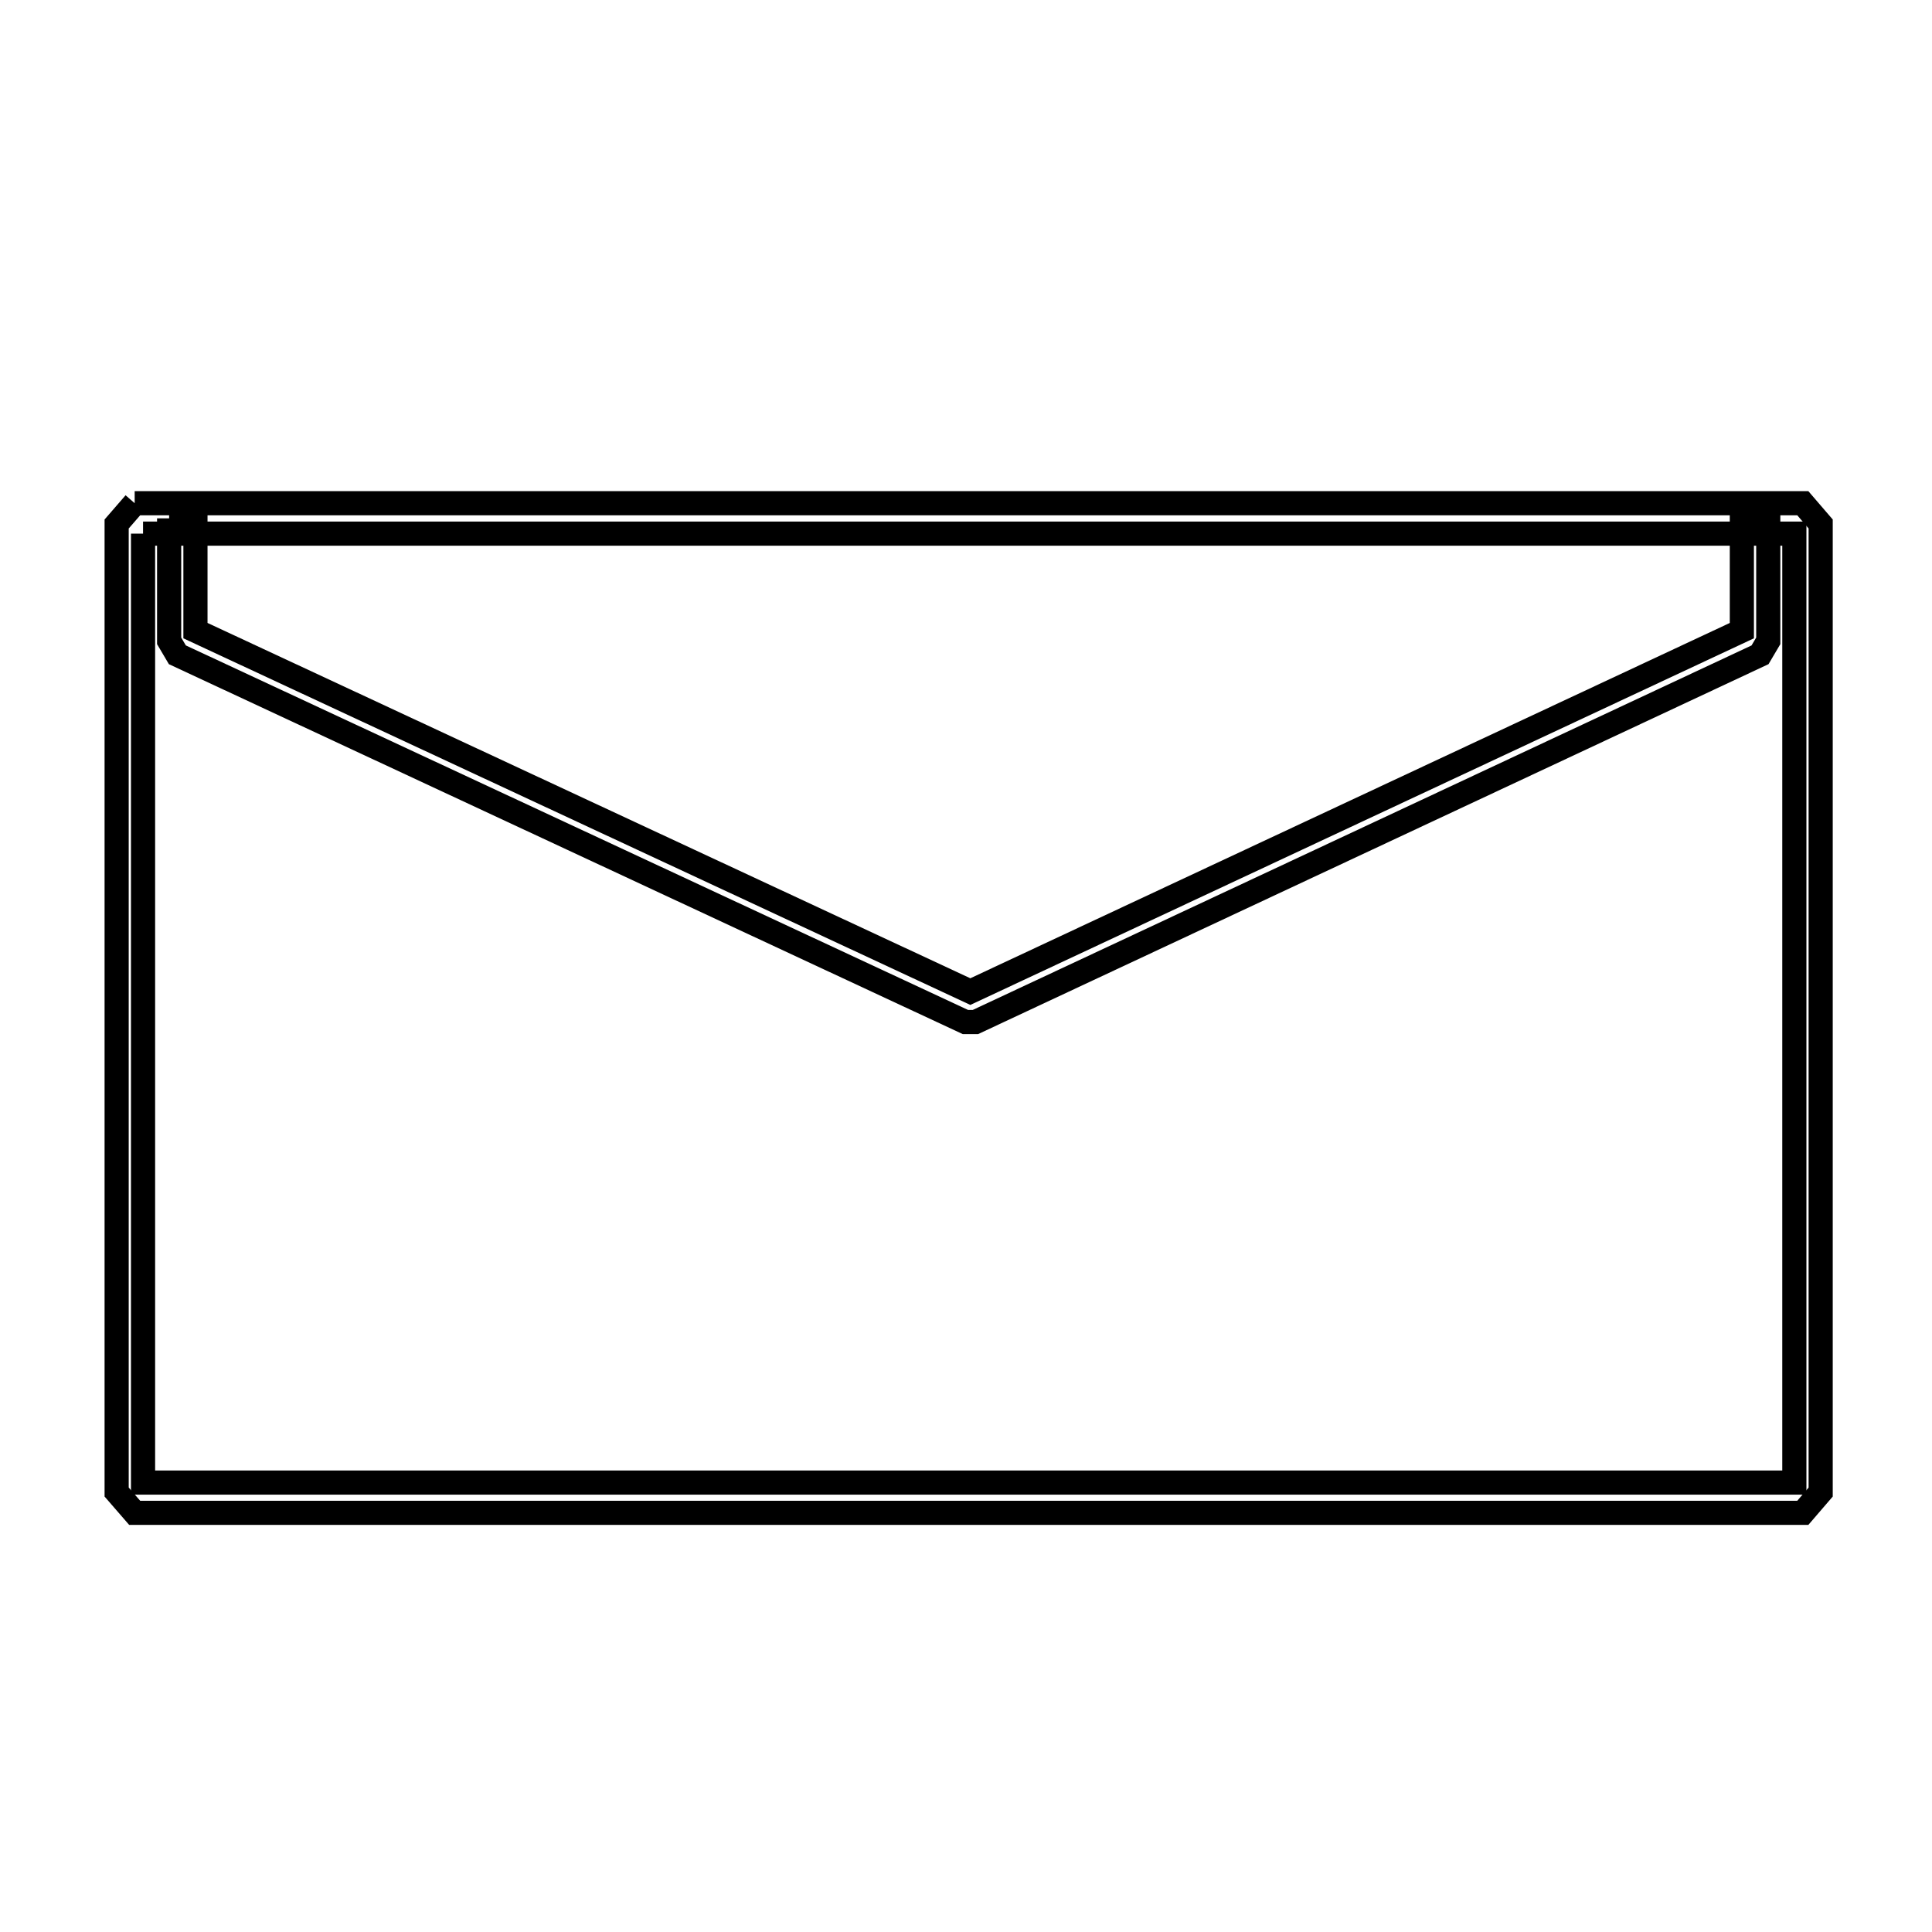 <svg xmlns="http://www.w3.org/2000/svg" viewBox="0.0 0.0 24.0 24.0" height="200px" width="200px"><path fill="none" stroke="black" stroke-width=".3" stroke-opacity="1.0"  filling="0" d="M1.673 6.251 L8.58 6.251 L15.487 6.251 L22.395 6.251 C22.469 6.337 22.543 6.423 22.617 6.509 L22.617 12.522 L22.617 18.535 C22.543 18.621 22.469 18.707 22.395 18.793 L15.487 18.793 L8.58 18.793 L1.673 18.793 C1.598 18.707 1.523 18.621 1.449 18.535 L1.449 12.522 L1.449 6.509 C1.523 6.423 1.598 6.337 1.673 6.251 L1.673 6.251"></path>
<path fill="none" stroke="black" stroke-width=".3" stroke-opacity="1.0"  filling="0" d="M2.101 6.439 L2.428 6.439 L2.428 7.834 L7.241 10.076 L12.054 12.318 L16.846 10.076 L21.638 7.834 L21.638 6.439 L21.966 6.439 L21.966 7.961 C21.932 8.019 21.898 8.077 21.864 8.134 L16.991 10.415 L12.117 12.696 C12.076 12.696 12.035 12.696 11.993 12.696 L7.098 10.415 L2.203 8.134 C2.169 8.077 2.135 8.019 2.101 7.961 L2.101 6.439"></path>
<path fill="none" stroke="black" stroke-width=".3" stroke-opacity="1.0"  filling="0" d="M1.777 6.629 L8.615 6.629 L15.452 6.629 L22.29 6.629 L22.29 12.523 L22.29 18.417 L15.452 18.417 L8.615 18.417 L1.777 18.417 L1.777 12.523 L1.777 6.629"></path></svg>